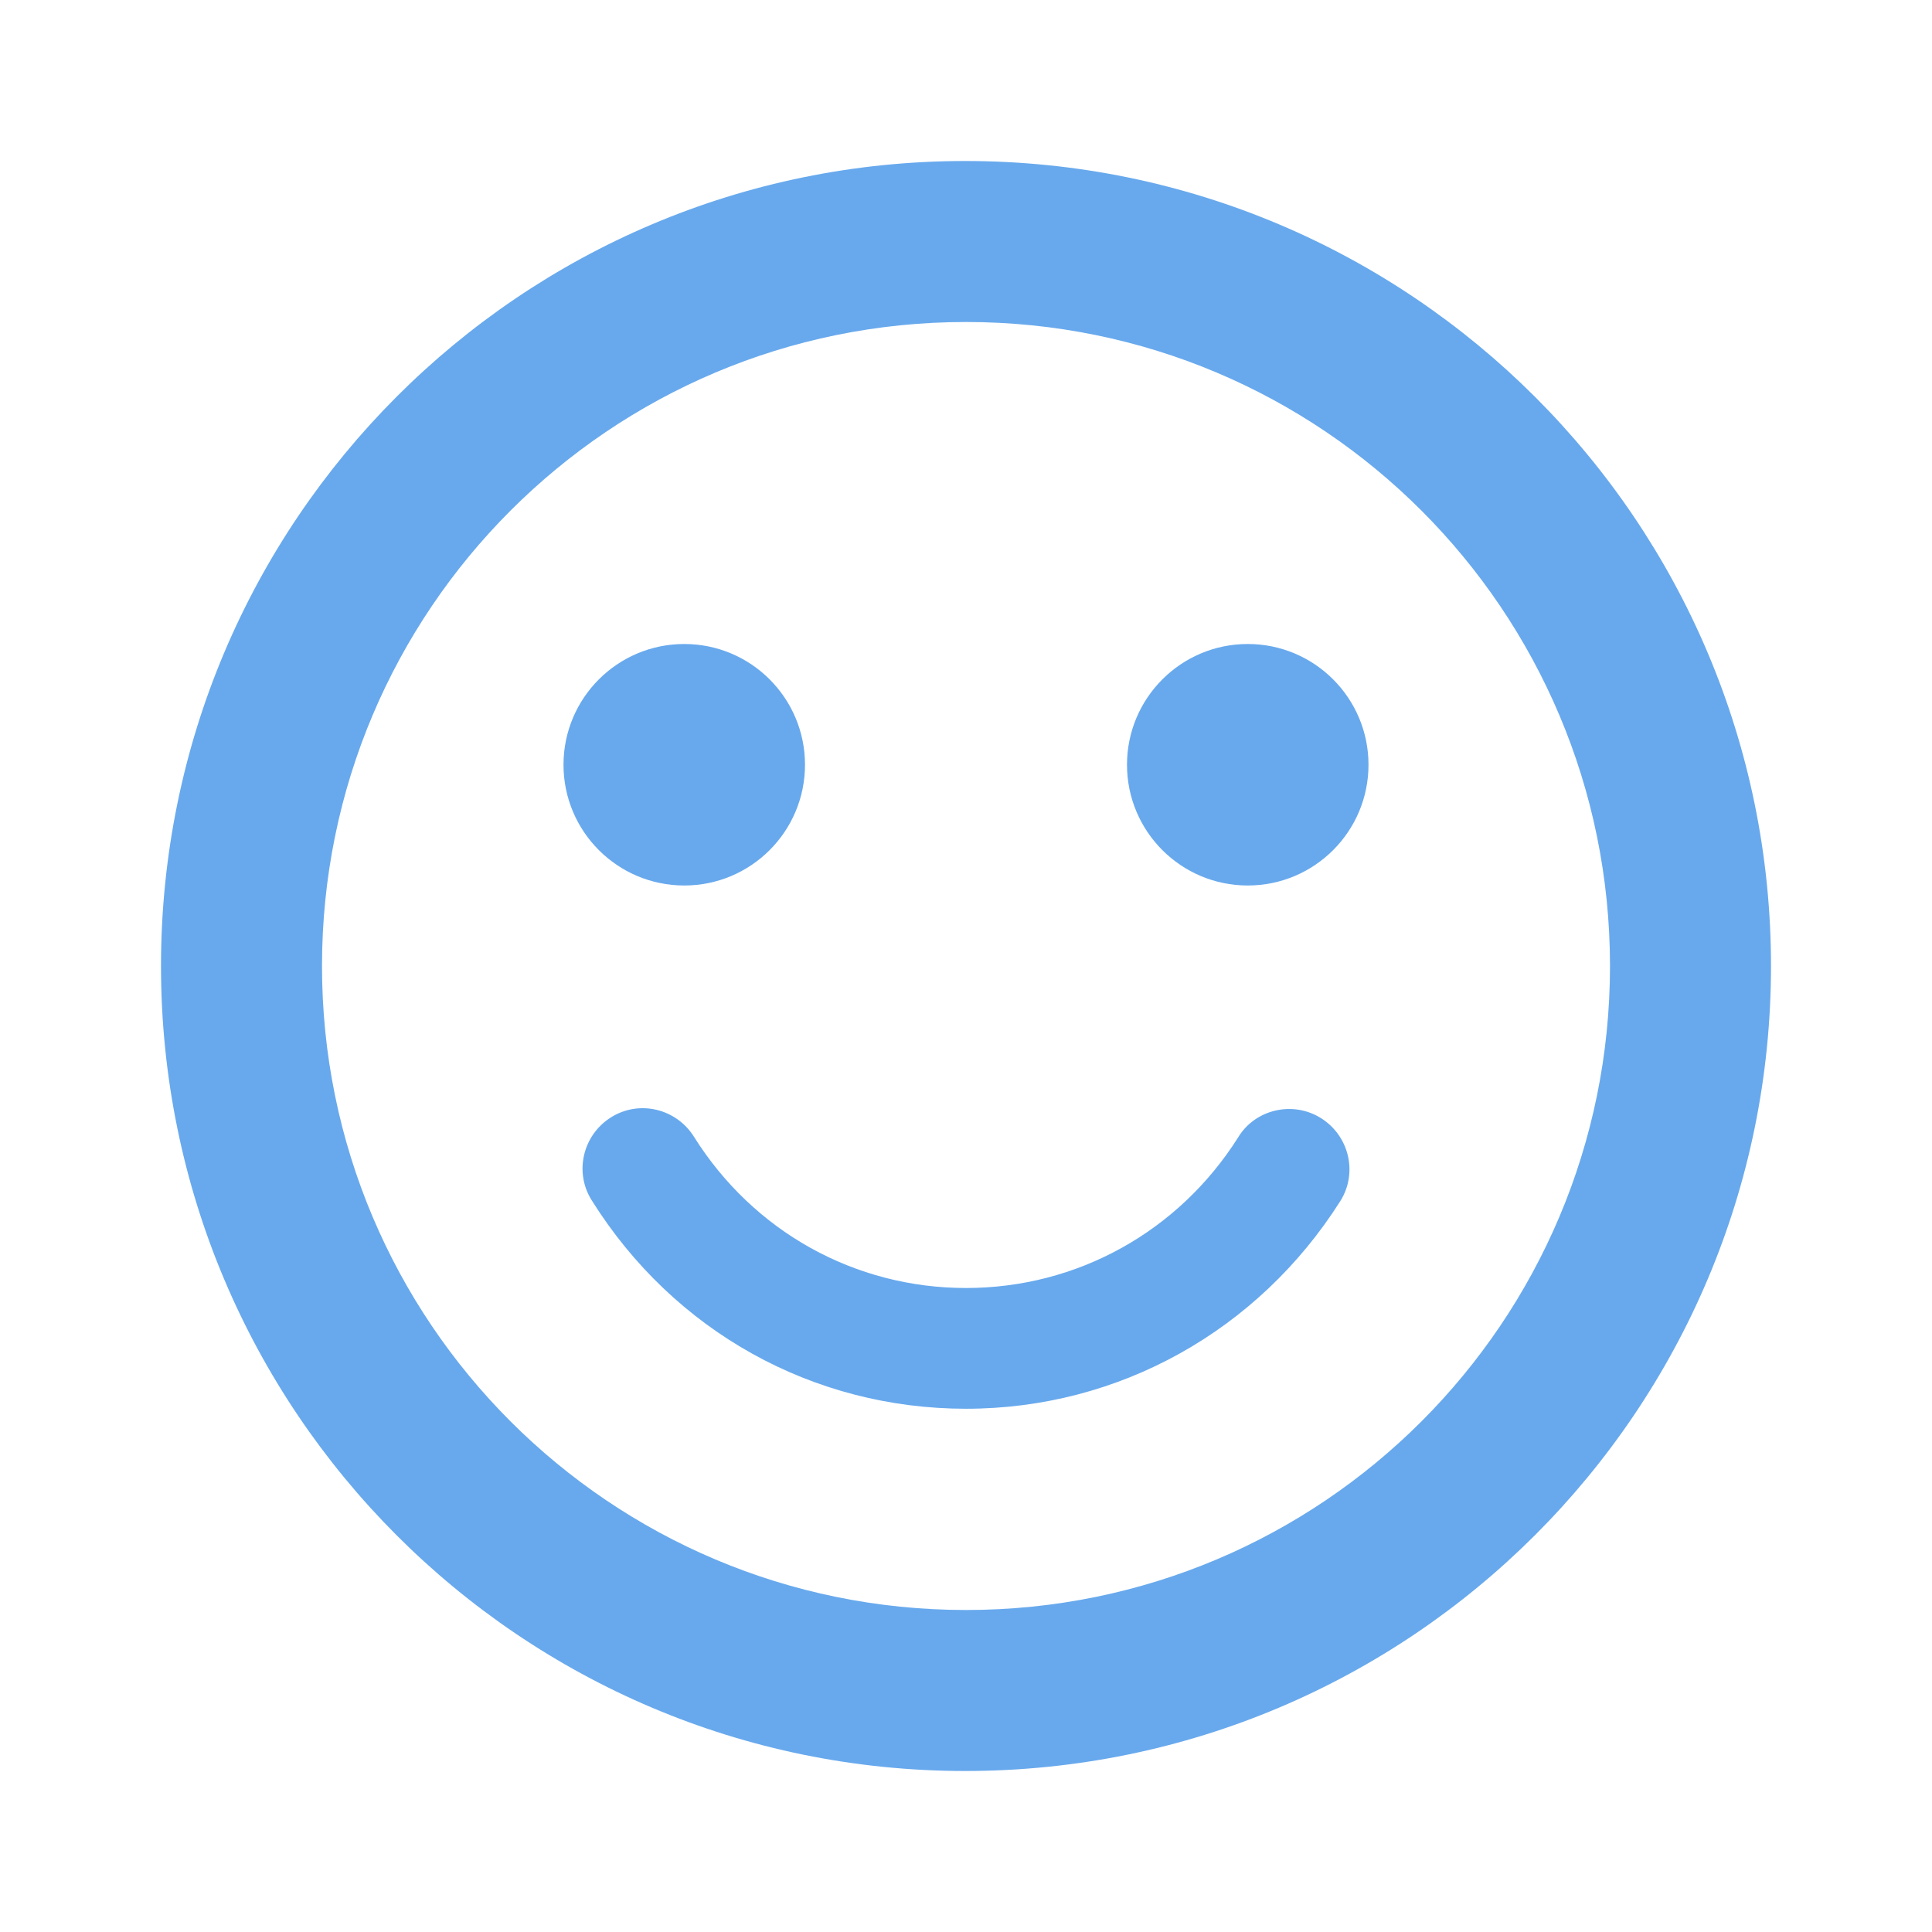 <svg width="180" height="180" viewBox="0 0 180 180" fill="none" xmlns="http://www.w3.org/2000/svg">
<g clip-path="url(#clip0_69_22439)">
<path d="M116.25 82.5C122.463 82.5 127.5 77.463 127.5 71.25C127.5 65.037 122.463 60 116.25 60C110.037 60 105 65.037 105 71.25C105 77.463 110.037 82.5 116.25 82.5Z" fill="#68A9ED"/>
<path d="M63.75 82.5C69.963 82.5 75 77.463 75 71.25C75 65.037 69.963 60 63.75 60C57.537 60 52.5 65.037 52.5 71.25C52.5 77.463 57.537 82.5 63.75 82.5Z" fill="#68A9ED"/>
<path d="M89.925 15C48.525 15 15 48.6 15 90C15 131.4 48.525 165 89.925 165C131.4 165 165 131.4 165 90C165 48.6 131.4 15 89.925 15ZM90 150C56.85 150 30 123.15 30 90C30 56.85 56.85 30 90 30C123.15 30 150 56.85 150 90C150 123.15 123.15 150 90 150ZM123.075 104.175C120.45 102.525 116.925 103.35 115.35 105.975C109.8 114.75 100.35 120 90 120C79.65 120 70.2 114.75 64.65 105.9C63 103.275 59.55 102.45 56.925 104.1C54.3 105.75 53.475 109.2 55.125 111.825C62.775 124.05 75.75 131.25 90 131.25C104.25 131.25 117.225 123.975 124.875 111.9C126.525 109.275 125.7 105.825 123.075 104.175Z" fill="#68A9ED"/>
</g>
<defs>
<clipPath id="clip0_69_22439">
<rect width="180" height="180" fill="white"/>
</clipPath>
</defs>
</svg>
